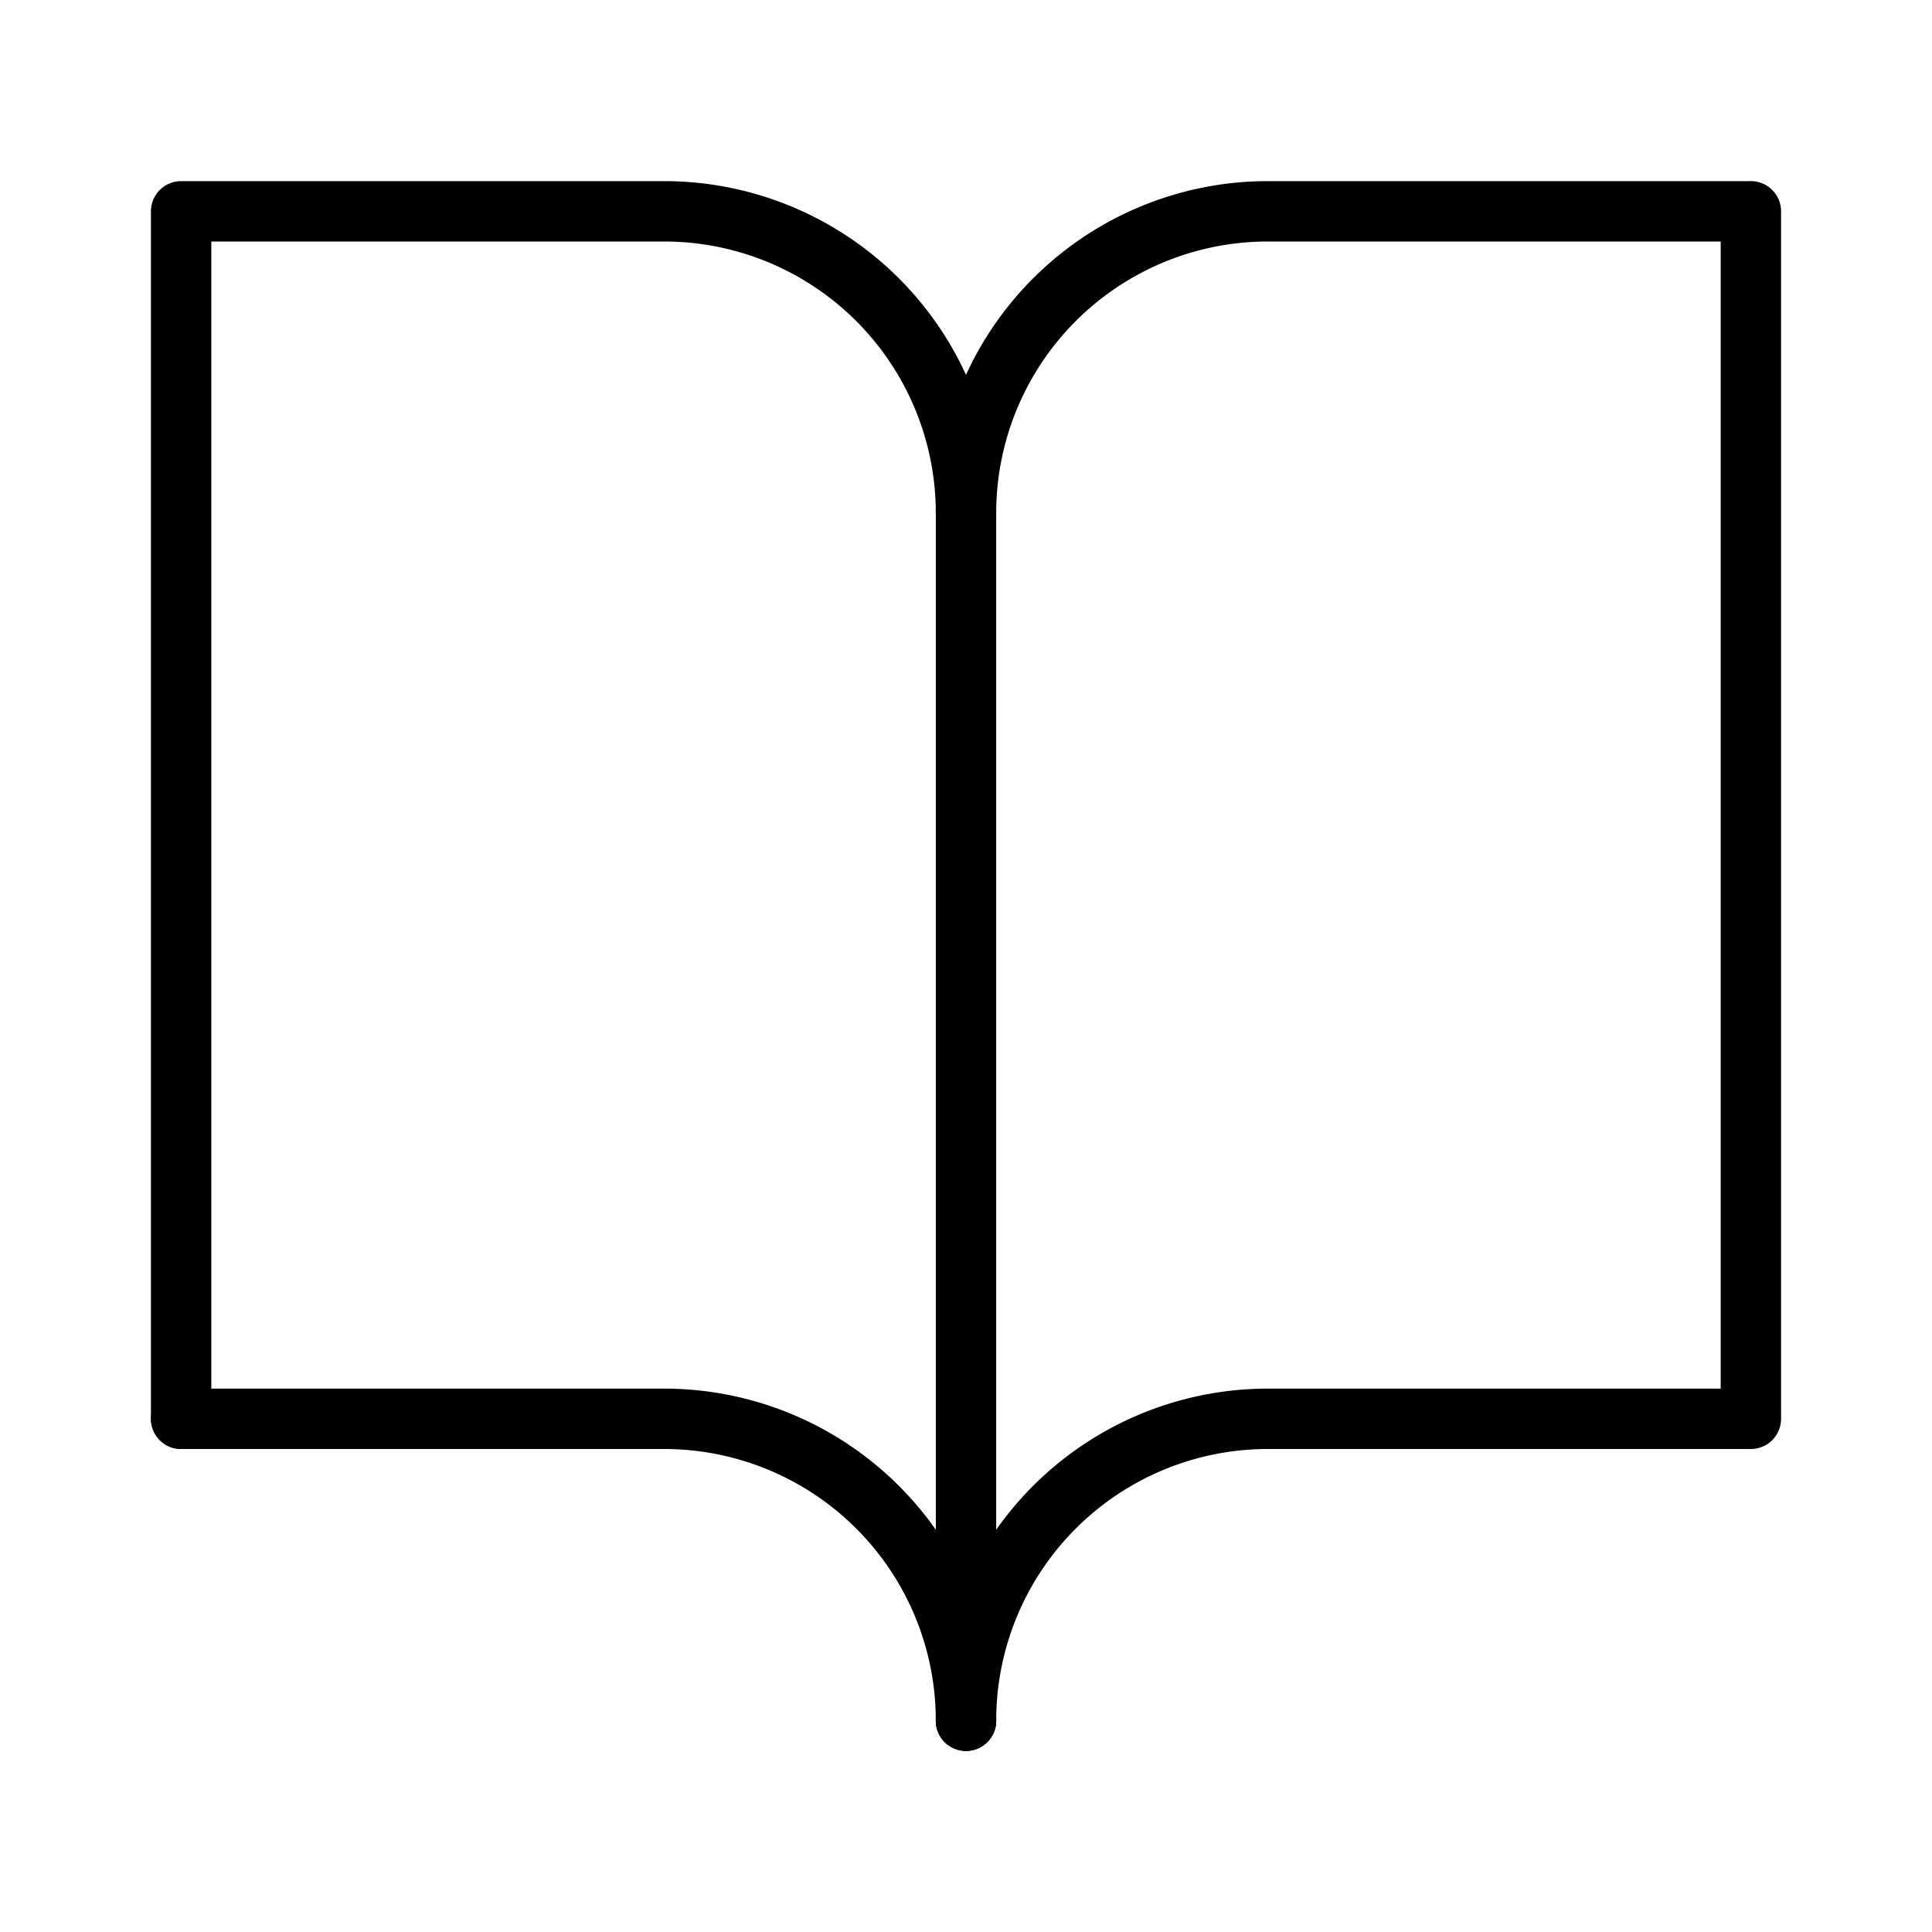 <svg xmlns="http://www.w3.org/2000/svg" width="64" height="64" viewBox="0 0 64 64">
  <title>book-unfold</title>
  <path d="M6,47V7H22A10,10,0,0,1,32,17V57" fill="none" stroke="#000" stroke-linecap="round" stroke-linejoin="round" stroke-width="2"/>
  <path d="M32,17A10,10,0,0,1,42,7H58V47H42A10,10,0,0,0,32,57" fill="none" stroke="#000" stroke-linecap="round" stroke-linejoin="round" stroke-width="2"/>
  <path d="M6,47H22A10,10,0,0,1,32,57" fill="none" stroke="#000" stroke-linecap="round" stroke-linejoin="round" stroke-width="2"/>
</svg>
